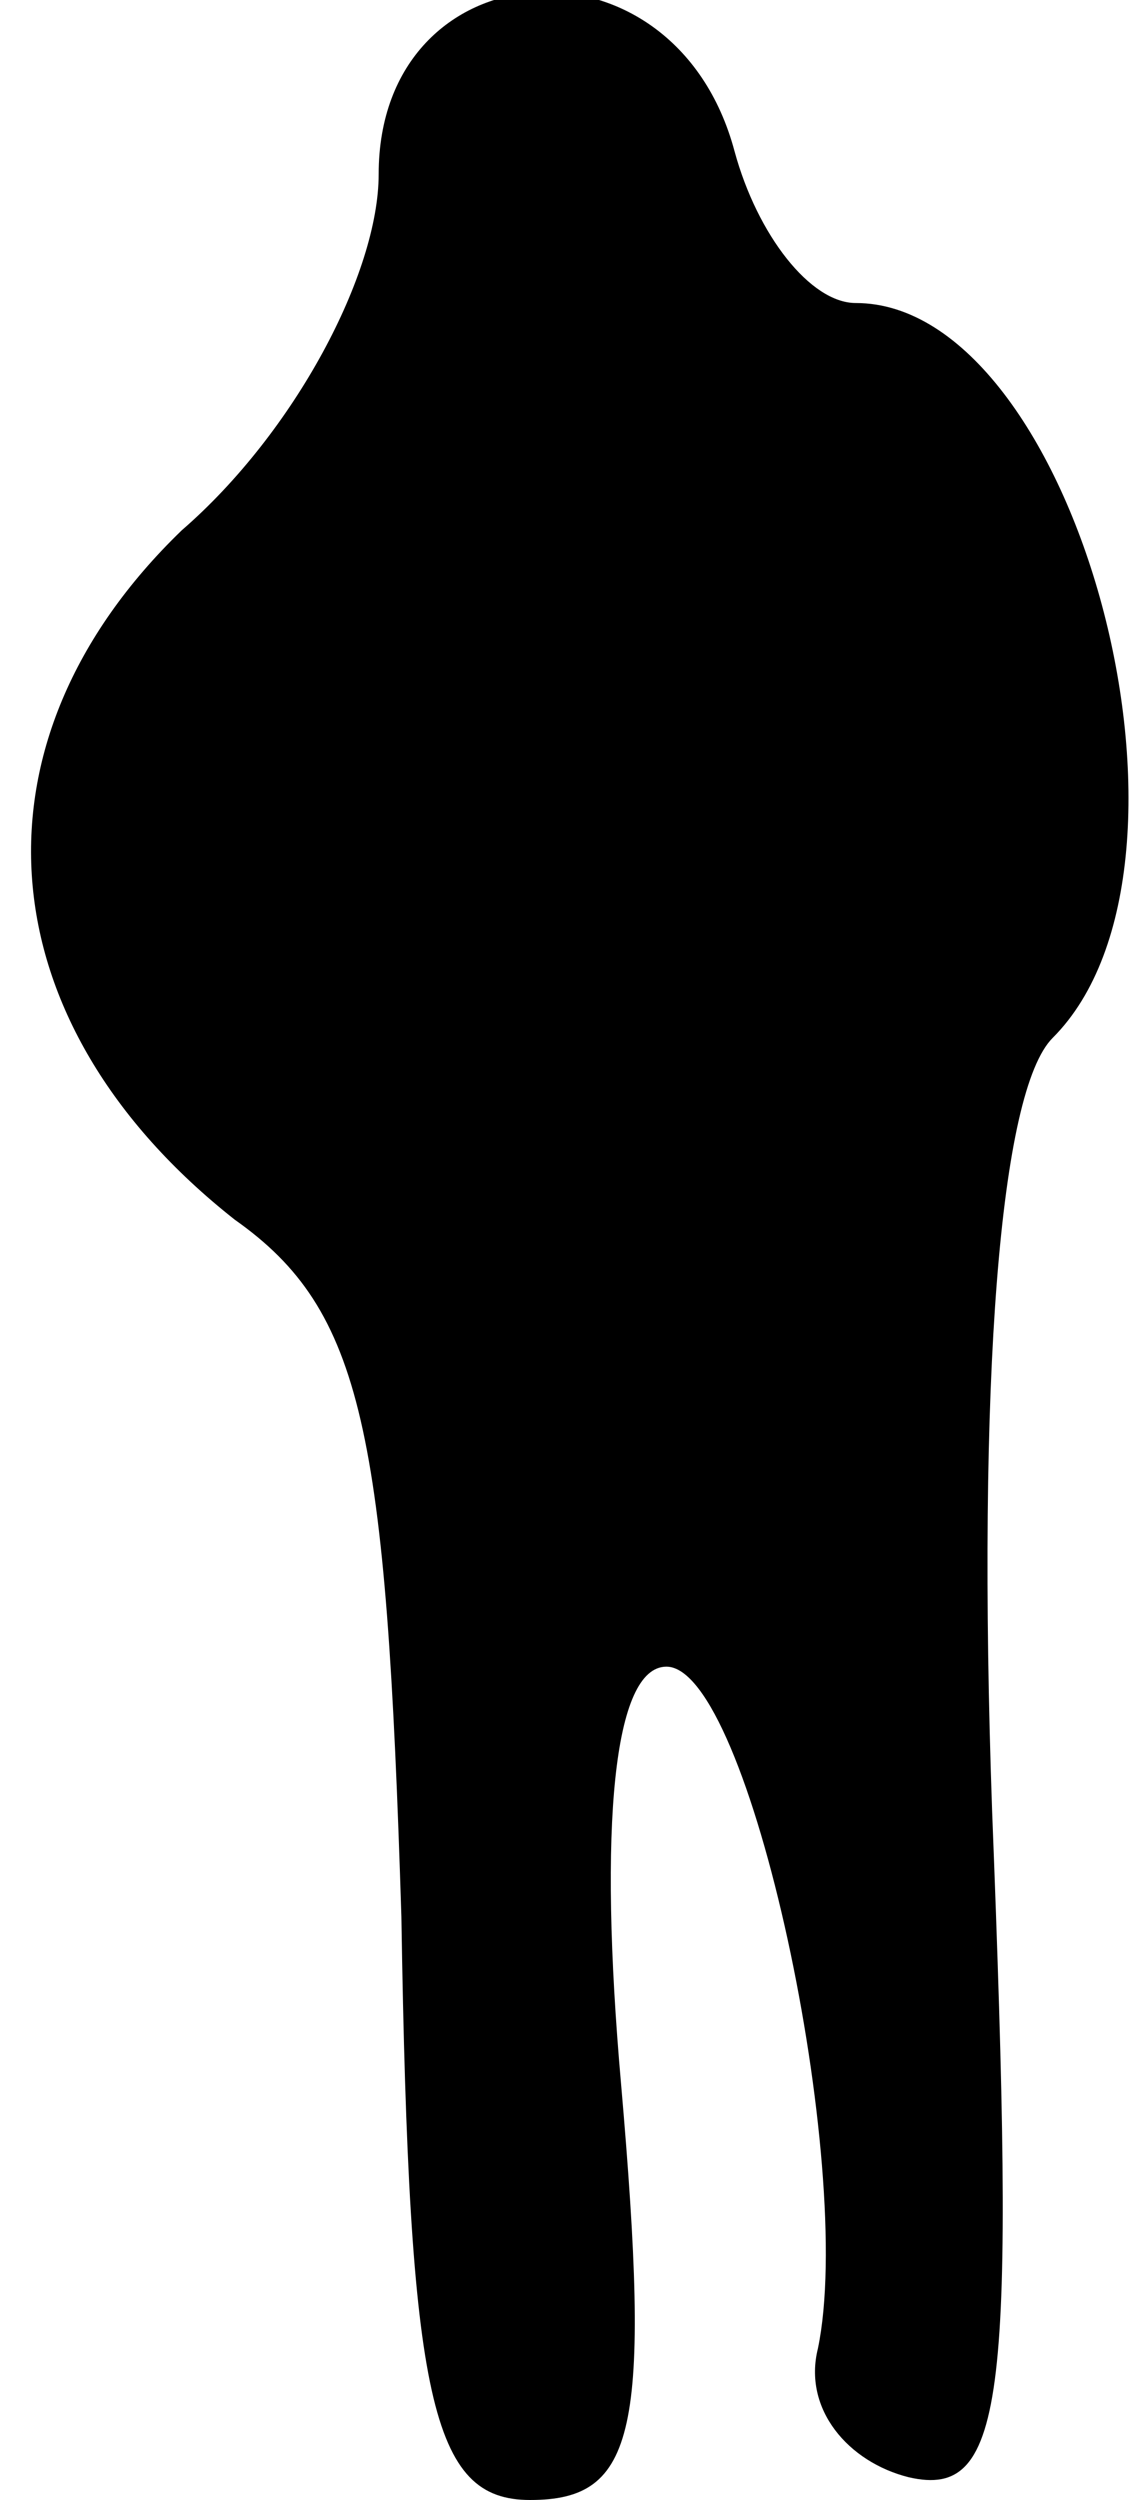 <?xml version="1.0" standalone="no"?>
<!DOCTYPE svg PUBLIC "-//W3C//DTD SVG 20010904//EN"
 "http://www.w3.org/TR/2001/REC-SVG-20010904/DTD/svg10.dtd">
<svg version="1.0" xmlns="http://www.w3.org/2000/svg"
 width="15pt" height="33pt" viewBox="0 0 15 33"
 preserveAspectRatio="xMidYMid meet">
<g transform="translate(0,33) scale(0.1,-0.1)"
fill="#000000" stroke="none">
<path fill="#000000" stroke="none" d="M50 307 c0 -13 -11 -34 -26 -47 -29
-28 -26 -65 7 -91 17 -12 20 -28 22 -92 1 -64 4 -77 17 -77 14 0 16 9 12 55
-3 34 -1 55 6 55 11 0 25 -66 20 -90 -2 -8 4 -15 12 -17 13 -3 14 11 11 88 -2
57 1 95 8 102 23 23 3 97 -26 97 -6 0 -13 9 -16 20 -8 30 -47 27 -47 -3z"/>
</g>
</svg>
